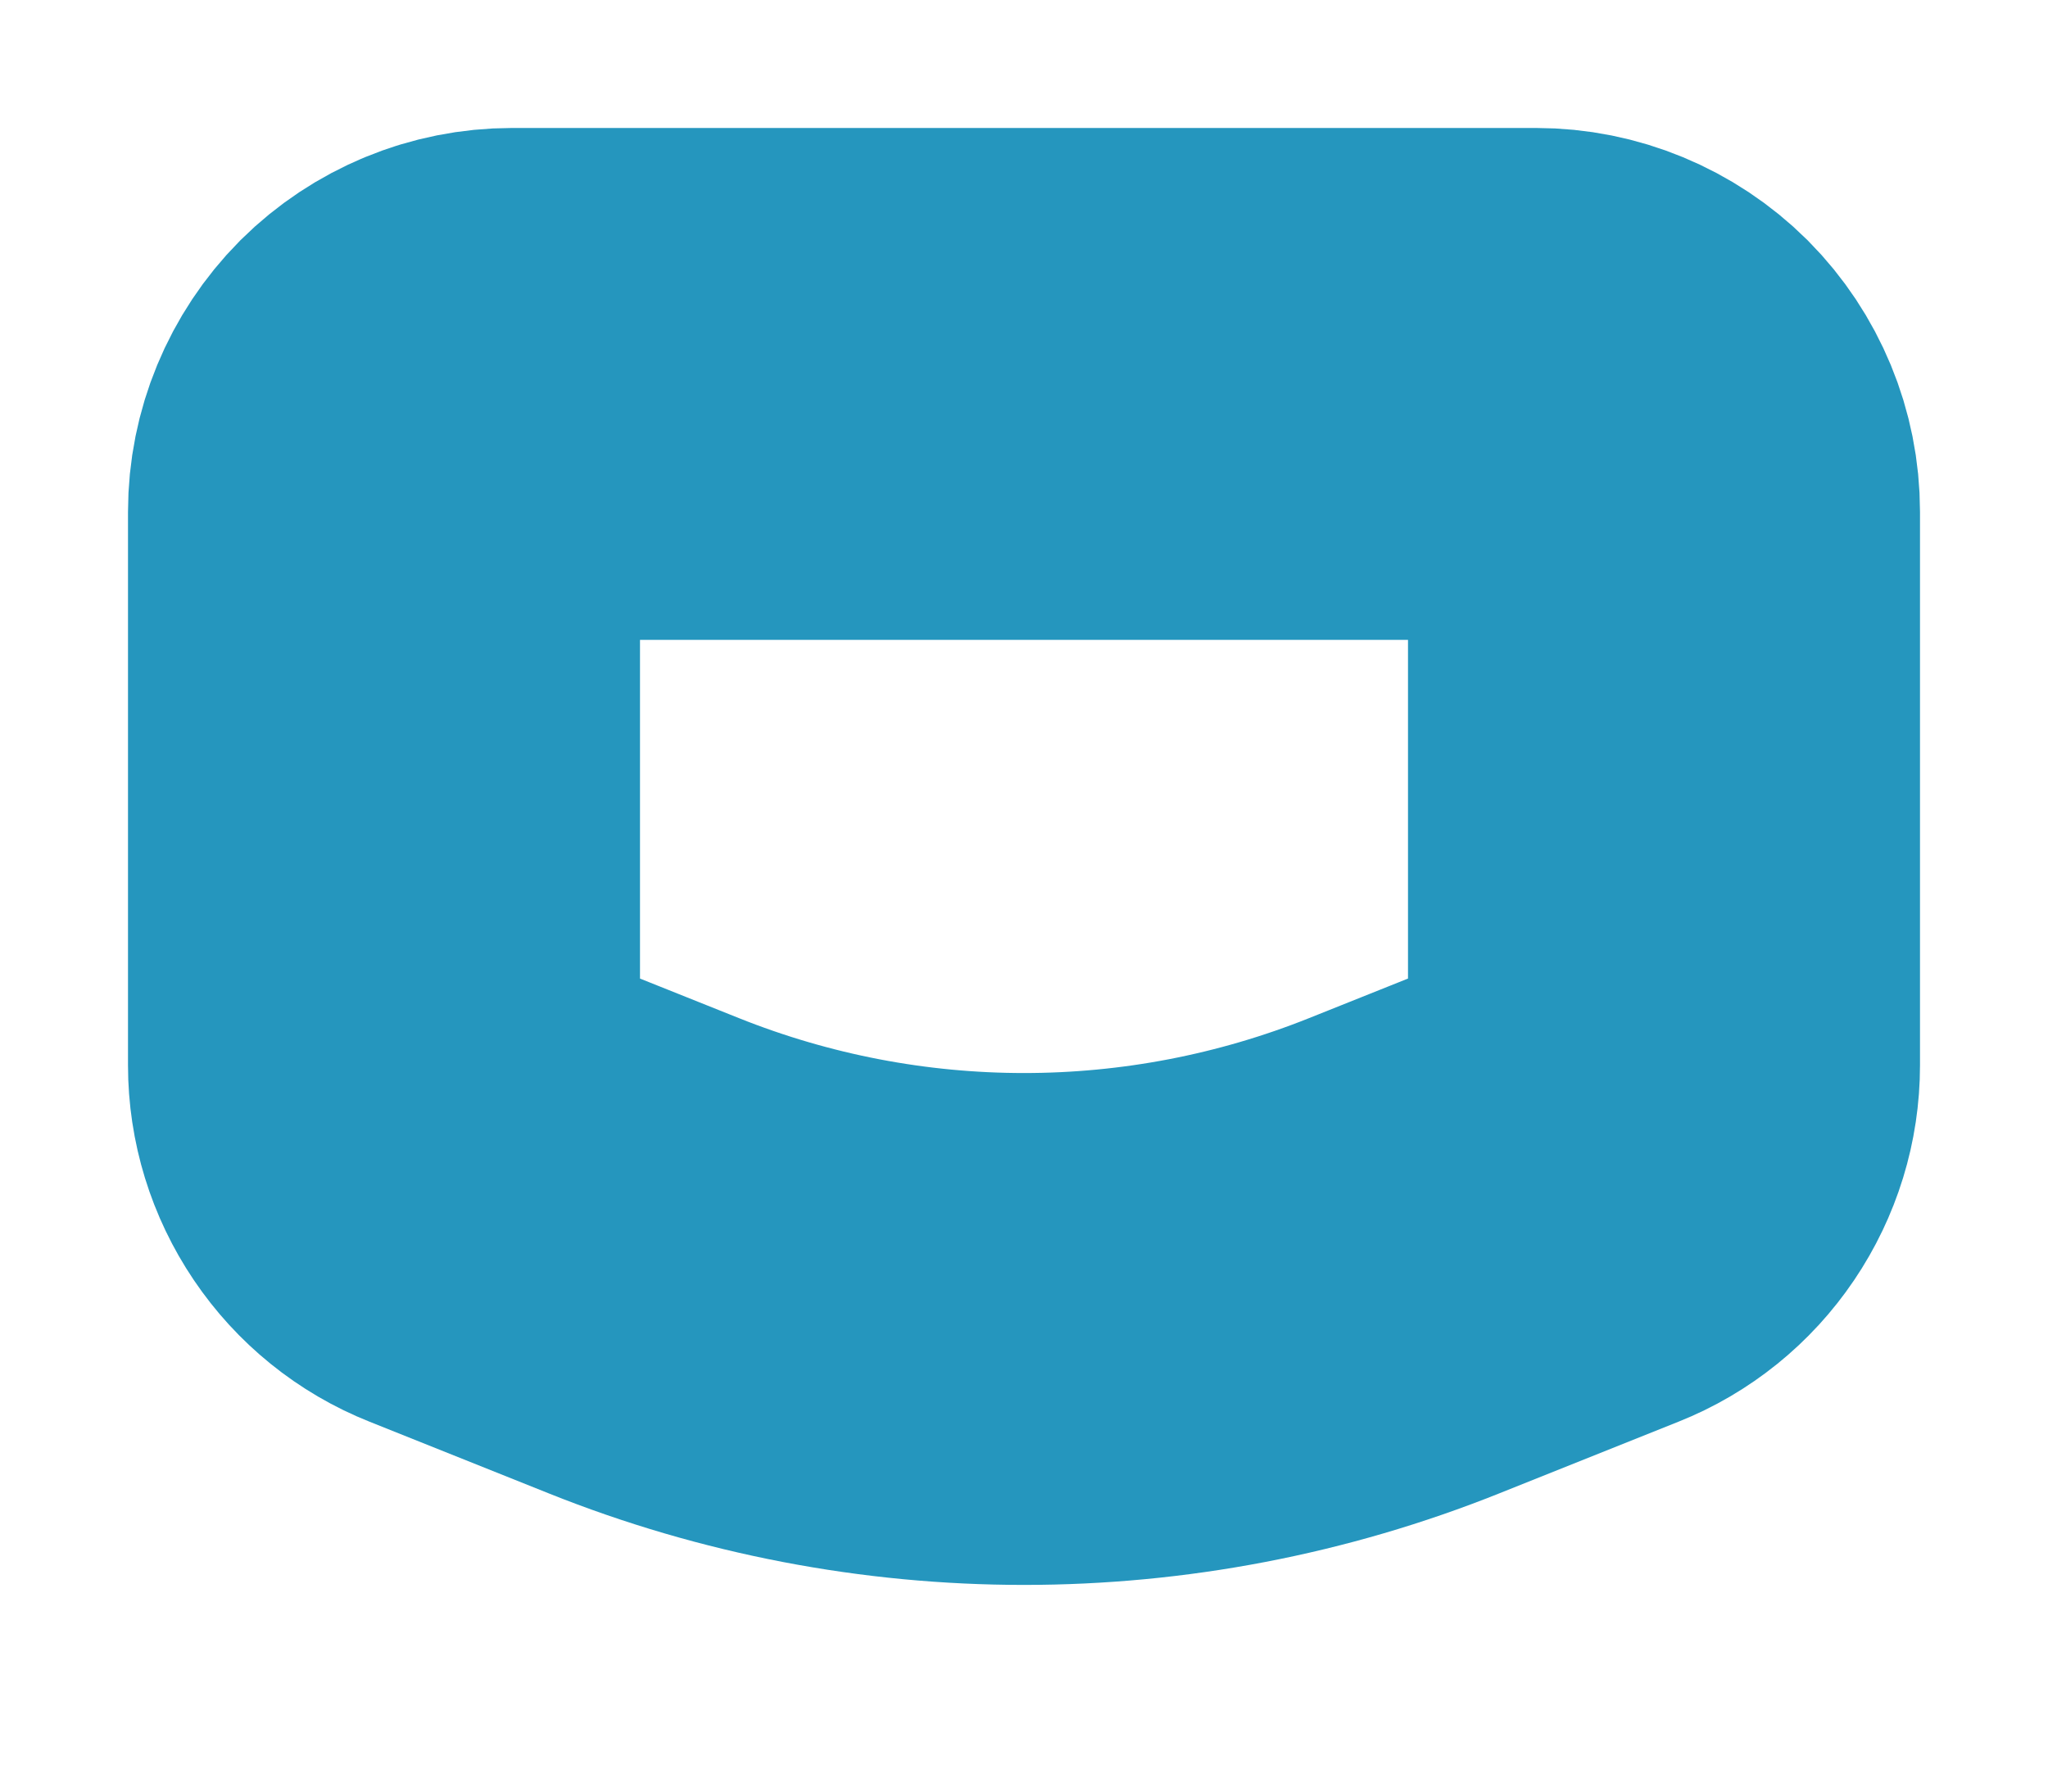 <svg width="8" height="7" viewBox="0 0 8 7" fill="none" xmlns="http://www.w3.org/2000/svg">
<path d="M6 1.5H2C1.867 1.5 1.74 1.553 1.646 1.646C1.553 1.74 1.5 1.867 1.5 2V4.162C1.5 4.262 1.53 4.359 1.586 4.442C1.642 4.525 1.721 4.589 1.814 4.626L2.514 4.906C3.468 5.288 4.532 5.288 5.486 4.906L6.186 4.626C6.279 4.589 6.358 4.525 6.414 4.442C6.47 4.359 6.5 4.262 6.5 4.162V2C6.5 1.867 6.447 1.74 6.354 1.646C6.26 1.553 6.133 1.5 6 1.5Z" stroke="#2596BE" stroke-width="2" stroke-linecap="round"/>
</svg>
